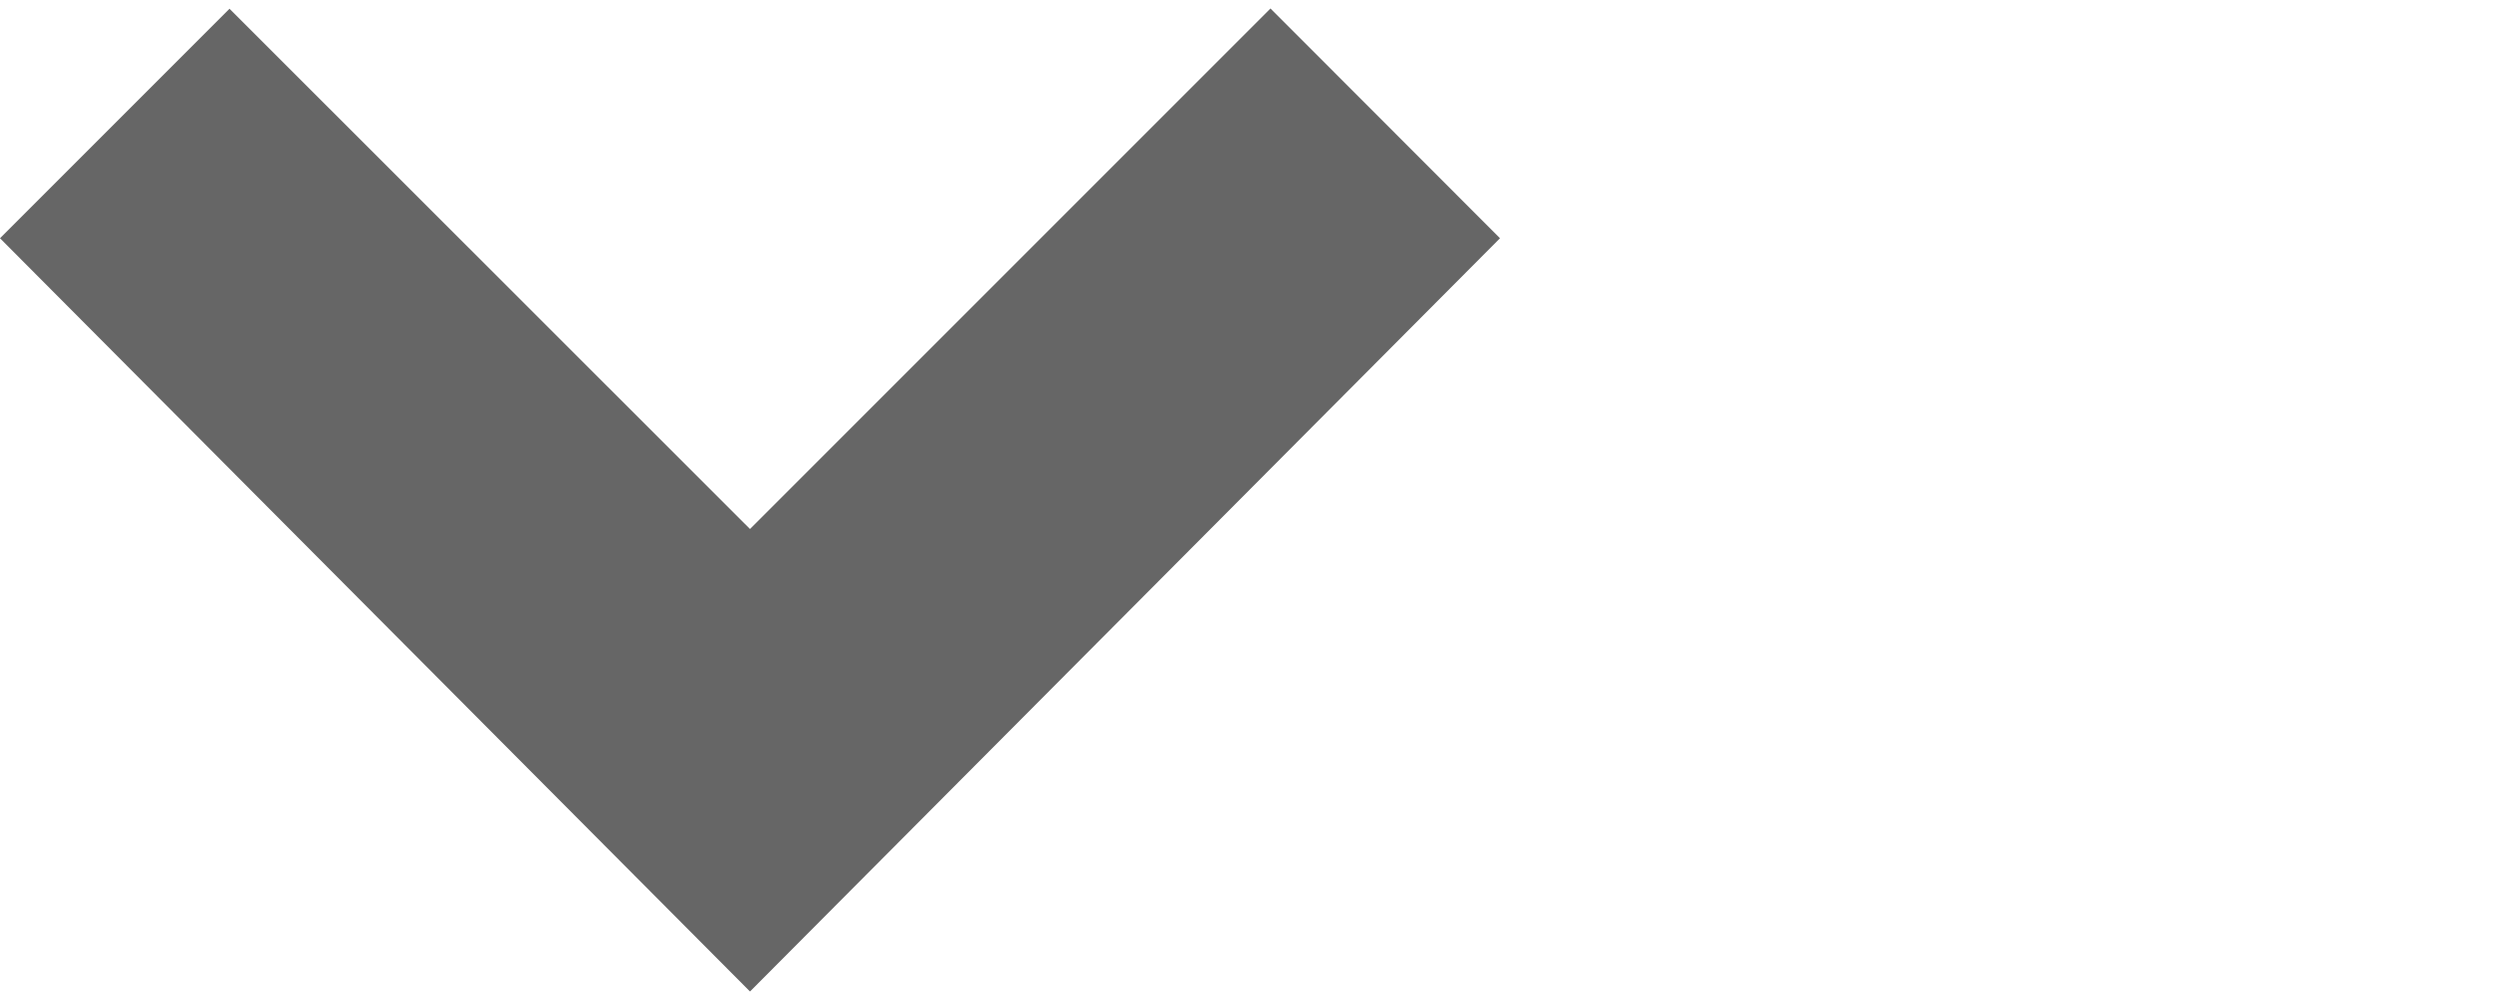 <?xml version="1.0" encoding="utf-8"?>
<!-- Generator: Adobe Illustrator 17.0.0, SVG Export Plug-In . SVG Version: 6.00 Build 0)  -->
<!DOCTYPE svg PUBLIC "-//W3C//DTD SVG 1.1//EN" "http://www.w3.org/Graphics/SVG/1.1/DTD/svg11.dtd">
<svg version="1.1" id="Layer_1" xmlns="http://www.w3.org/2000/svg" xmlns:xlink="http://www.w3.org/1999/xlink" x="0px" y="0px"
	 width="10px" height="4px" viewBox="0 0 10 4" enable-background="new 0 0 10 4" xml:space="preserve">
<g>
	<path fill="#666666" d="M6,0.953L3,3.966L0,0.953l0.918-0.918L3,2.116l2.082-2.082L6,0.953z"/>
</g>
</svg>
